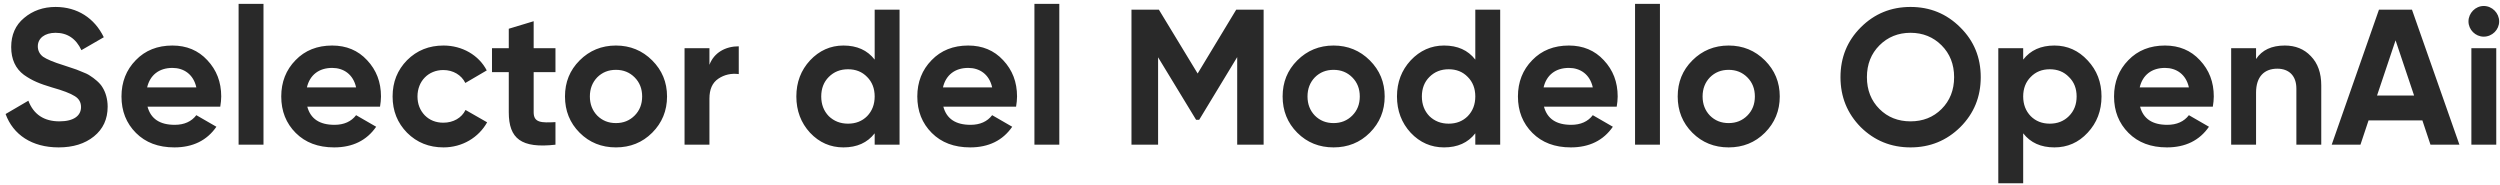 <svg width="311" height="23" viewBox="0 0 311 23" fill="none" xmlns="http://www.w3.org/2000/svg">
<path d="M7.296 18.336C3.96 18.336 1.632 16.752 0.696 14.184L3.528 12.528C4.176 14.232 5.472 15.096 7.392 15.096C9.24 15.096 10.08 14.352 10.08 13.32C10.08 12.72 9.816 12.264 9.288 11.952C8.76 11.616 7.824 11.256 6.456 10.872C4.944 10.416 4.032 10.056 2.976 9.312C1.944 8.544 1.392 7.392 1.392 5.856C1.392 4.344 1.92 3.12 3 2.232C4.08 1.32 5.4 0.864 6.912 0.864C9.624 0.864 11.76 2.256 12.912 4.632L10.128 6.24C9.456 4.8 8.376 4.08 6.912 4.08C5.544 4.08 4.704 4.776 4.704 5.76C4.704 6.288 4.92 6.72 5.352 7.056C5.808 7.368 6.648 7.728 7.896 8.112L9.048 8.496C9.312 8.568 9.672 8.712 10.128 8.904C10.584 9.072 10.944 9.24 11.184 9.408C11.688 9.72 12.456 10.32 12.768 10.896C13.128 11.472 13.392 12.312 13.392 13.272C13.392 14.832 12.816 16.056 11.688 16.968C10.56 17.88 9.096 18.336 7.296 18.336ZM27.4 13.272H18.352C18.76 14.784 19.888 15.528 21.736 15.528C22.912 15.528 23.824 15.12 24.424 14.328L26.92 15.768C25.744 17.472 23.992 18.336 21.688 18.336C19.696 18.336 18.112 17.736 16.912 16.536C15.712 15.336 15.112 13.824 15.112 12C15.112 10.2 15.712 8.688 16.888 7.488C18.064 6.264 19.6 5.664 21.448 5.664C23.2 5.664 24.664 6.264 25.792 7.488C26.944 8.712 27.52 10.2 27.52 12C27.52 12.408 27.472 12.816 27.4 13.272ZM18.304 10.872H24.424C24.064 9.24 22.864 8.448 21.448 8.448C19.792 8.448 18.664 9.336 18.304 10.872ZM32.778 18H29.682V0.48H32.778V18ZM47.275 13.272H38.227C38.635 14.784 39.763 15.528 41.611 15.528C42.787 15.528 43.699 15.12 44.299 14.328L46.795 15.768C45.619 17.472 43.867 18.336 41.563 18.336C39.571 18.336 37.987 17.736 36.787 16.536C35.587 15.336 34.987 13.824 34.987 12C34.987 10.2 35.587 8.688 36.763 7.488C37.939 6.264 39.475 5.664 41.323 5.664C43.075 5.664 44.539 6.264 45.667 7.488C46.819 8.712 47.395 10.2 47.395 12C47.395 12.408 47.347 12.816 47.275 13.272ZM38.179 10.872H44.299C43.939 9.24 42.739 8.448 41.323 8.448C39.667 8.448 38.539 9.336 38.179 10.872ZM55.175 18.336C53.375 18.336 51.863 17.736 50.639 16.512C49.439 15.288 48.839 13.8 48.839 12C48.839 10.2 49.439 8.712 50.639 7.488C51.863 6.264 53.375 5.664 55.175 5.664C57.503 5.664 59.567 6.864 60.551 8.76L57.887 10.32C57.407 9.336 56.375 8.712 55.151 8.712C53.303 8.712 51.935 10.08 51.935 12C51.935 12.936 52.247 13.728 52.847 14.352C53.447 14.952 54.215 15.264 55.151 15.264C56.399 15.264 57.431 14.664 57.911 13.68L60.599 15.216C59.543 17.112 57.503 18.336 55.175 18.336ZM69.1 6V8.976H66.388V13.968C66.388 15.264 67.324 15.288 69.1 15.192V18C64.852 18.48 63.292 17.256 63.292 13.968V8.976H61.204V6H63.292V3.576L66.388 2.64V6H69.1ZM81.132 16.512C79.908 17.736 78.396 18.336 76.62 18.336C74.844 18.336 73.332 17.736 72.108 16.512C70.884 15.288 70.284 13.776 70.284 12C70.284 10.224 70.884 8.736 72.108 7.512C73.332 6.288 74.844 5.664 76.62 5.664C78.396 5.664 79.908 6.288 81.132 7.512C82.356 8.736 82.98 10.224 82.98 12C82.98 13.776 82.356 15.288 81.132 16.512ZM74.292 14.376C74.916 15 75.684 15.312 76.62 15.312C77.556 15.312 78.324 15 78.948 14.376C79.572 13.752 79.884 12.96 79.884 12C79.884 11.04 79.572 10.248 78.948 9.624C78.324 9 77.556 8.688 76.62 8.688C75.684 8.688 74.916 9 74.292 9.624C73.692 10.248 73.38 11.04 73.38 12C73.38 12.96 73.692 13.752 74.292 14.376ZM88.254 6V8.064C88.83 6.528 90.27 5.76 91.902 5.76V9.216C90.966 9.096 90.102 9.288 89.358 9.792C88.614 10.296 88.254 11.112 88.254 12.264V18H85.158V6H88.254ZM108.809 7.416V1.2H111.905V18H108.809V16.584C107.897 17.76 106.601 18.336 104.921 18.336C103.313 18.336 101.921 17.736 100.769 16.512C99.641 15.288 99.065 13.776 99.065 12C99.065 10.224 99.641 8.736 100.769 7.512C101.921 6.288 103.313 5.664 104.921 5.664C106.601 5.664 107.897 6.24 108.809 7.416ZM103.097 14.448C103.745 15.072 104.537 15.384 105.497 15.384C106.457 15.384 107.249 15.072 107.873 14.448C108.497 13.8 108.809 12.984 108.809 12C108.809 11.016 108.497 10.2 107.873 9.576C107.249 8.928 106.457 8.616 105.497 8.616C104.537 8.616 103.745 8.928 103.097 9.576C102.473 10.2 102.161 11.016 102.161 12C102.161 12.984 102.473 13.8 103.097 14.448ZM126.4 13.272H117.352C117.76 14.784 118.888 15.528 120.736 15.528C121.912 15.528 122.824 15.12 123.424 14.328L125.92 15.768C124.744 17.472 122.992 18.336 120.688 18.336C118.696 18.336 117.112 17.736 115.912 16.536C114.712 15.336 114.112 13.824 114.112 12C114.112 10.2 114.712 8.688 115.888 7.488C117.064 6.264 118.6 5.664 120.448 5.664C122.2 5.664 123.664 6.264 124.792 7.488C125.944 8.712 126.52 10.2 126.52 12C126.52 12.408 126.472 12.816 126.4 13.272ZM117.304 10.872H123.424C123.064 9.24 121.864 8.448 120.448 8.448C118.792 8.448 117.664 9.336 117.304 10.872ZM131.778 18H128.682V0.48H131.778V18ZM153.787 1.2H157.195V18H153.907V7.104L149.179 14.904H148.795L144.067 7.128V18H140.755V1.2H144.163L148.987 9.144L153.787 1.2ZM170.406 16.512C169.182 17.736 167.67 18.336 165.894 18.336C164.118 18.336 162.606 17.736 161.382 16.512C160.158 15.288 159.558 13.776 159.558 12C159.558 10.224 160.158 8.736 161.382 7.512C162.606 6.288 164.118 5.664 165.894 5.664C167.67 5.664 169.182 6.288 170.406 7.512C171.63 8.736 172.254 10.224 172.254 12C172.254 13.776 171.63 15.288 170.406 16.512ZM163.566 14.376C164.19 15 164.958 15.312 165.894 15.312C166.83 15.312 167.598 15 168.222 14.376C168.846 13.752 169.158 12.96 169.158 12C169.158 11.04 168.846 10.248 168.222 9.624C167.598 9 166.83 8.688 165.894 8.688C164.958 8.688 164.19 9 163.566 9.624C162.966 10.248 162.654 11.04 162.654 12C162.654 12.96 162.966 13.752 163.566 14.376ZM183.528 7.416V1.2H186.624V18H183.528V16.584C182.616 17.76 181.32 18.336 179.64 18.336C178.032 18.336 176.64 17.736 175.488 16.512C174.36 15.288 173.784 13.776 173.784 12C173.784 10.224 174.36 8.736 175.488 7.512C176.64 6.288 178.032 5.664 179.64 5.664C181.32 5.664 182.616 6.24 183.528 7.416ZM177.816 14.448C178.464 15.072 179.256 15.384 180.216 15.384C181.176 15.384 181.968 15.072 182.592 14.448C183.216 13.8 183.528 12.984 183.528 12C183.528 11.016 183.216 10.2 182.592 9.576C181.968 8.928 181.176 8.616 180.216 8.616C179.256 8.616 178.464 8.928 177.816 9.576C177.192 10.2 176.88 11.016 176.88 12C176.88 12.984 177.192 13.8 177.816 14.448ZM201.119 13.272H192.071C192.479 14.784 193.607 15.528 195.455 15.528C196.631 15.528 197.543 15.12 198.143 14.328L200.639 15.768C199.463 17.472 197.711 18.336 195.407 18.336C193.415 18.336 191.831 17.736 190.631 16.536C189.431 15.336 188.831 13.824 188.831 12C188.831 10.2 189.431 8.688 190.607 7.488C191.783 6.264 193.319 5.664 195.167 5.664C196.919 5.664 198.383 6.264 199.511 7.488C200.663 8.712 201.239 10.2 201.239 12C201.239 12.408 201.191 12.816 201.119 13.272ZM192.023 10.872H198.143C197.783 9.24 196.583 8.448 195.167 8.448C193.511 8.448 192.383 9.336 192.023 10.872ZM206.496 18H203.4V0.48H206.496V18ZM219.554 16.512C218.33 17.736 216.818 18.336 215.042 18.336C213.266 18.336 211.754 17.736 210.53 16.512C209.306 15.288 208.706 13.776 208.706 12C208.706 10.224 209.306 8.736 210.53 7.512C211.754 6.288 213.266 5.664 215.042 5.664C216.818 5.664 218.33 6.288 219.554 7.512C220.778 8.736 221.402 10.224 221.402 12C221.402 13.776 220.778 15.288 219.554 16.512ZM212.714 14.376C213.338 15 214.106 15.312 215.042 15.312C215.978 15.312 216.746 15 217.37 14.376C217.994 13.752 218.306 12.96 218.306 12C218.306 11.04 217.994 10.248 217.37 9.624C216.746 9 215.978 8.688 215.042 8.688C214.106 8.688 213.338 9 212.714 9.624C212.114 10.248 211.802 11.04 211.802 12C211.802 12.96 212.114 13.752 212.714 14.376ZM243.86 15.816C242.156 17.496 240.092 18.336 237.668 18.336C235.244 18.336 233.18 17.496 231.476 15.816C229.796 14.112 228.956 12.048 228.956 9.6C228.956 7.152 229.796 5.088 231.476 3.408C233.18 1.704 235.244 0.864 237.668 0.864C240.092 0.864 242.156 1.704 243.86 3.408C245.564 5.088 246.404 7.152 246.404 9.6C246.404 12.048 245.564 14.112 243.86 15.816ZM233.804 13.56C234.836 14.592 236.132 15.096 237.668 15.096C239.204 15.096 240.5 14.592 241.532 13.56C242.564 12.528 243.092 11.208 243.092 9.6C243.092 7.992 242.564 6.672 241.532 5.64C240.5 4.608 239.204 4.08 237.668 4.08C236.132 4.08 234.836 4.608 233.804 5.64C232.772 6.672 232.244 7.992 232.244 9.6C232.244 11.208 232.772 12.528 233.804 13.56ZM255.572 5.664C257.18 5.664 258.572 6.288 259.7 7.512C260.852 8.736 261.428 10.224 261.428 12C261.428 13.776 260.852 15.288 259.7 16.512C258.572 17.736 257.18 18.336 255.572 18.336C253.892 18.336 252.596 17.76 251.684 16.584V22.8H248.588V6H251.684V7.416C252.596 6.24 253.892 5.664 255.572 5.664ZM252.62 14.448C253.244 15.072 254.036 15.384 254.996 15.384C255.956 15.384 256.748 15.072 257.372 14.448C258.02 13.8 258.332 12.984 258.332 12C258.332 11.016 258.02 10.2 257.372 9.576C256.748 8.928 255.956 8.616 254.996 8.616C254.036 8.616 253.244 8.928 252.62 9.576C251.996 10.2 251.684 11.016 251.684 12C251.684 12.984 251.996 13.8 252.62 14.448ZM275.275 13.272H266.227C266.635 14.784 267.763 15.528 269.611 15.528C270.787 15.528 271.699 15.12 272.299 14.328L274.795 15.768C273.619 17.472 271.867 18.336 269.563 18.336C267.571 18.336 265.987 17.736 264.787 16.536C263.587 15.336 262.987 13.824 262.987 12C262.987 10.2 263.587 8.688 264.763 7.488C265.939 6.264 267.475 5.664 269.323 5.664C271.075 5.664 272.539 6.264 273.667 7.488C274.819 8.712 275.395 10.2 275.395 12C275.395 12.408 275.347 12.816 275.275 13.272ZM266.179 10.872H272.299C271.939 9.24 270.739 8.448 269.323 8.448C267.667 8.448 266.539 9.336 266.179 10.872ZM284.229 5.664C285.549 5.664 286.629 6.096 287.469 6.984C288.333 7.872 288.765 9.072 288.765 10.632V18H285.669V11.016C285.669 9.408 284.733 8.544 283.293 8.544C281.685 8.544 280.653 9.528 280.653 11.52V18H277.557V6H280.653V7.344C281.397 6.216 282.597 5.664 284.229 5.664ZM305.952 18H302.352L301.344 14.976H294.648L293.64 18H290.064L295.944 1.2H300.048L305.952 18ZM298.008 5.016L295.704 11.88H300.312L298.008 5.016ZM308.975 4.56C307.943 4.56 307.079 3.696 307.079 2.664C307.079 1.632 307.943 0.744 308.975 0.744C310.031 0.744 310.895 1.632 310.895 2.664C310.895 3.696 310.031 4.56 308.975 4.56ZM310.535 18H307.439V6H310.535V18Z" fill="#292929"/>
</svg>
